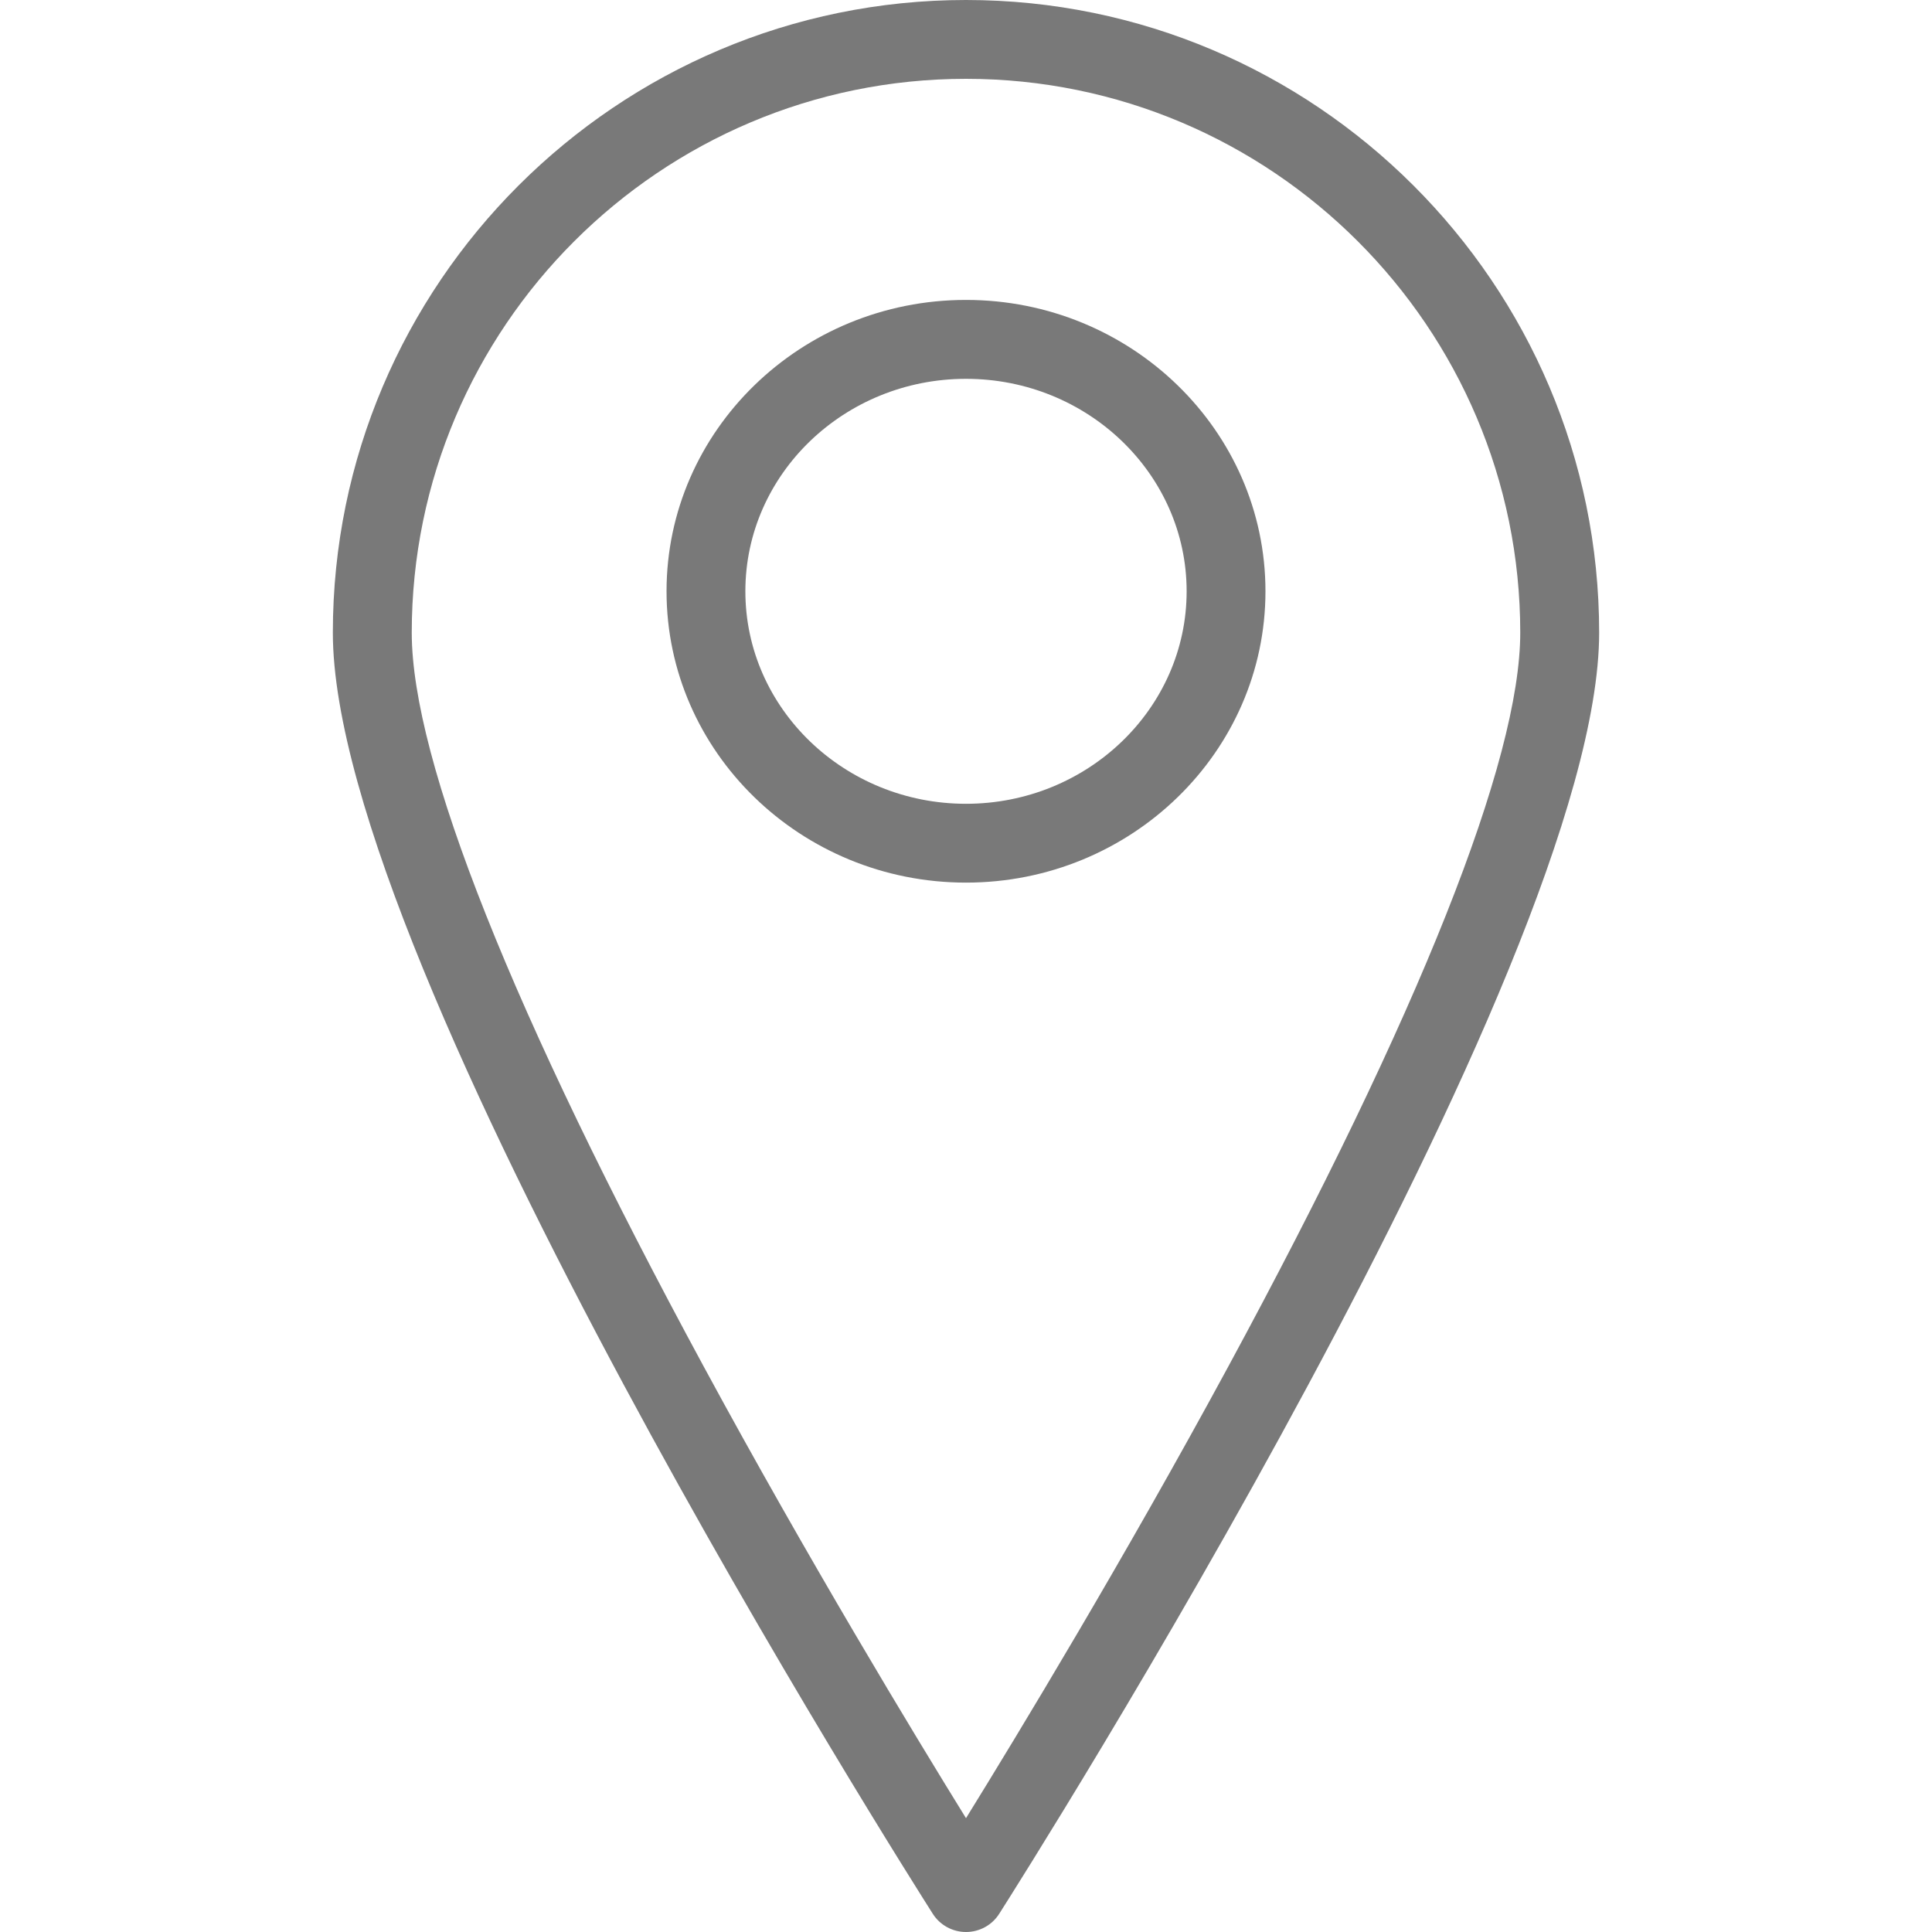 <svg width="25" height="25" viewBox="0 0 25 25" fill="none" xmlns="http://www.w3.org/2000/svg">
<path d="M12.5 0C7.983 0 4.307 3.673 4.307 8.187C4.307 12.526 11.753 24.266 12.07 24.764C12.163 24.911 12.326 25 12.5 25C12.675 25 12.837 24.911 12.93 24.764C13.247 24.266 20.693 12.526 20.693 8.187C20.693 3.673 17.017 0 12.5 0ZM12.5 23.527C11.826 22.437 10.459 20.181 9.105 17.681C6.634 13.118 5.328 9.836 5.328 8.187C5.328 4.235 8.545 1.02 12.5 1.02C16.455 1.02 19.672 4.235 19.672 8.187C19.672 9.836 18.366 13.118 15.895 17.681C14.541 20.181 13.174 22.437 12.5 23.527Z" fill="#797979"/>
<path d="M12.5 3.881C10.363 3.881 8.625 5.572 8.625 7.651C8.625 9.73 10.363 11.421 12.5 11.421C14.637 11.421 16.375 9.73 16.375 7.651C16.375 5.572 14.637 3.881 12.5 3.881ZM12.5 10.401C10.926 10.401 9.645 9.167 9.645 7.651C9.645 6.135 10.926 4.902 12.5 4.902C14.074 4.902 15.355 6.135 15.355 7.651C15.355 9.167 14.074 10.401 12.5 10.401Z" fill="#797979"/>
</svg>
